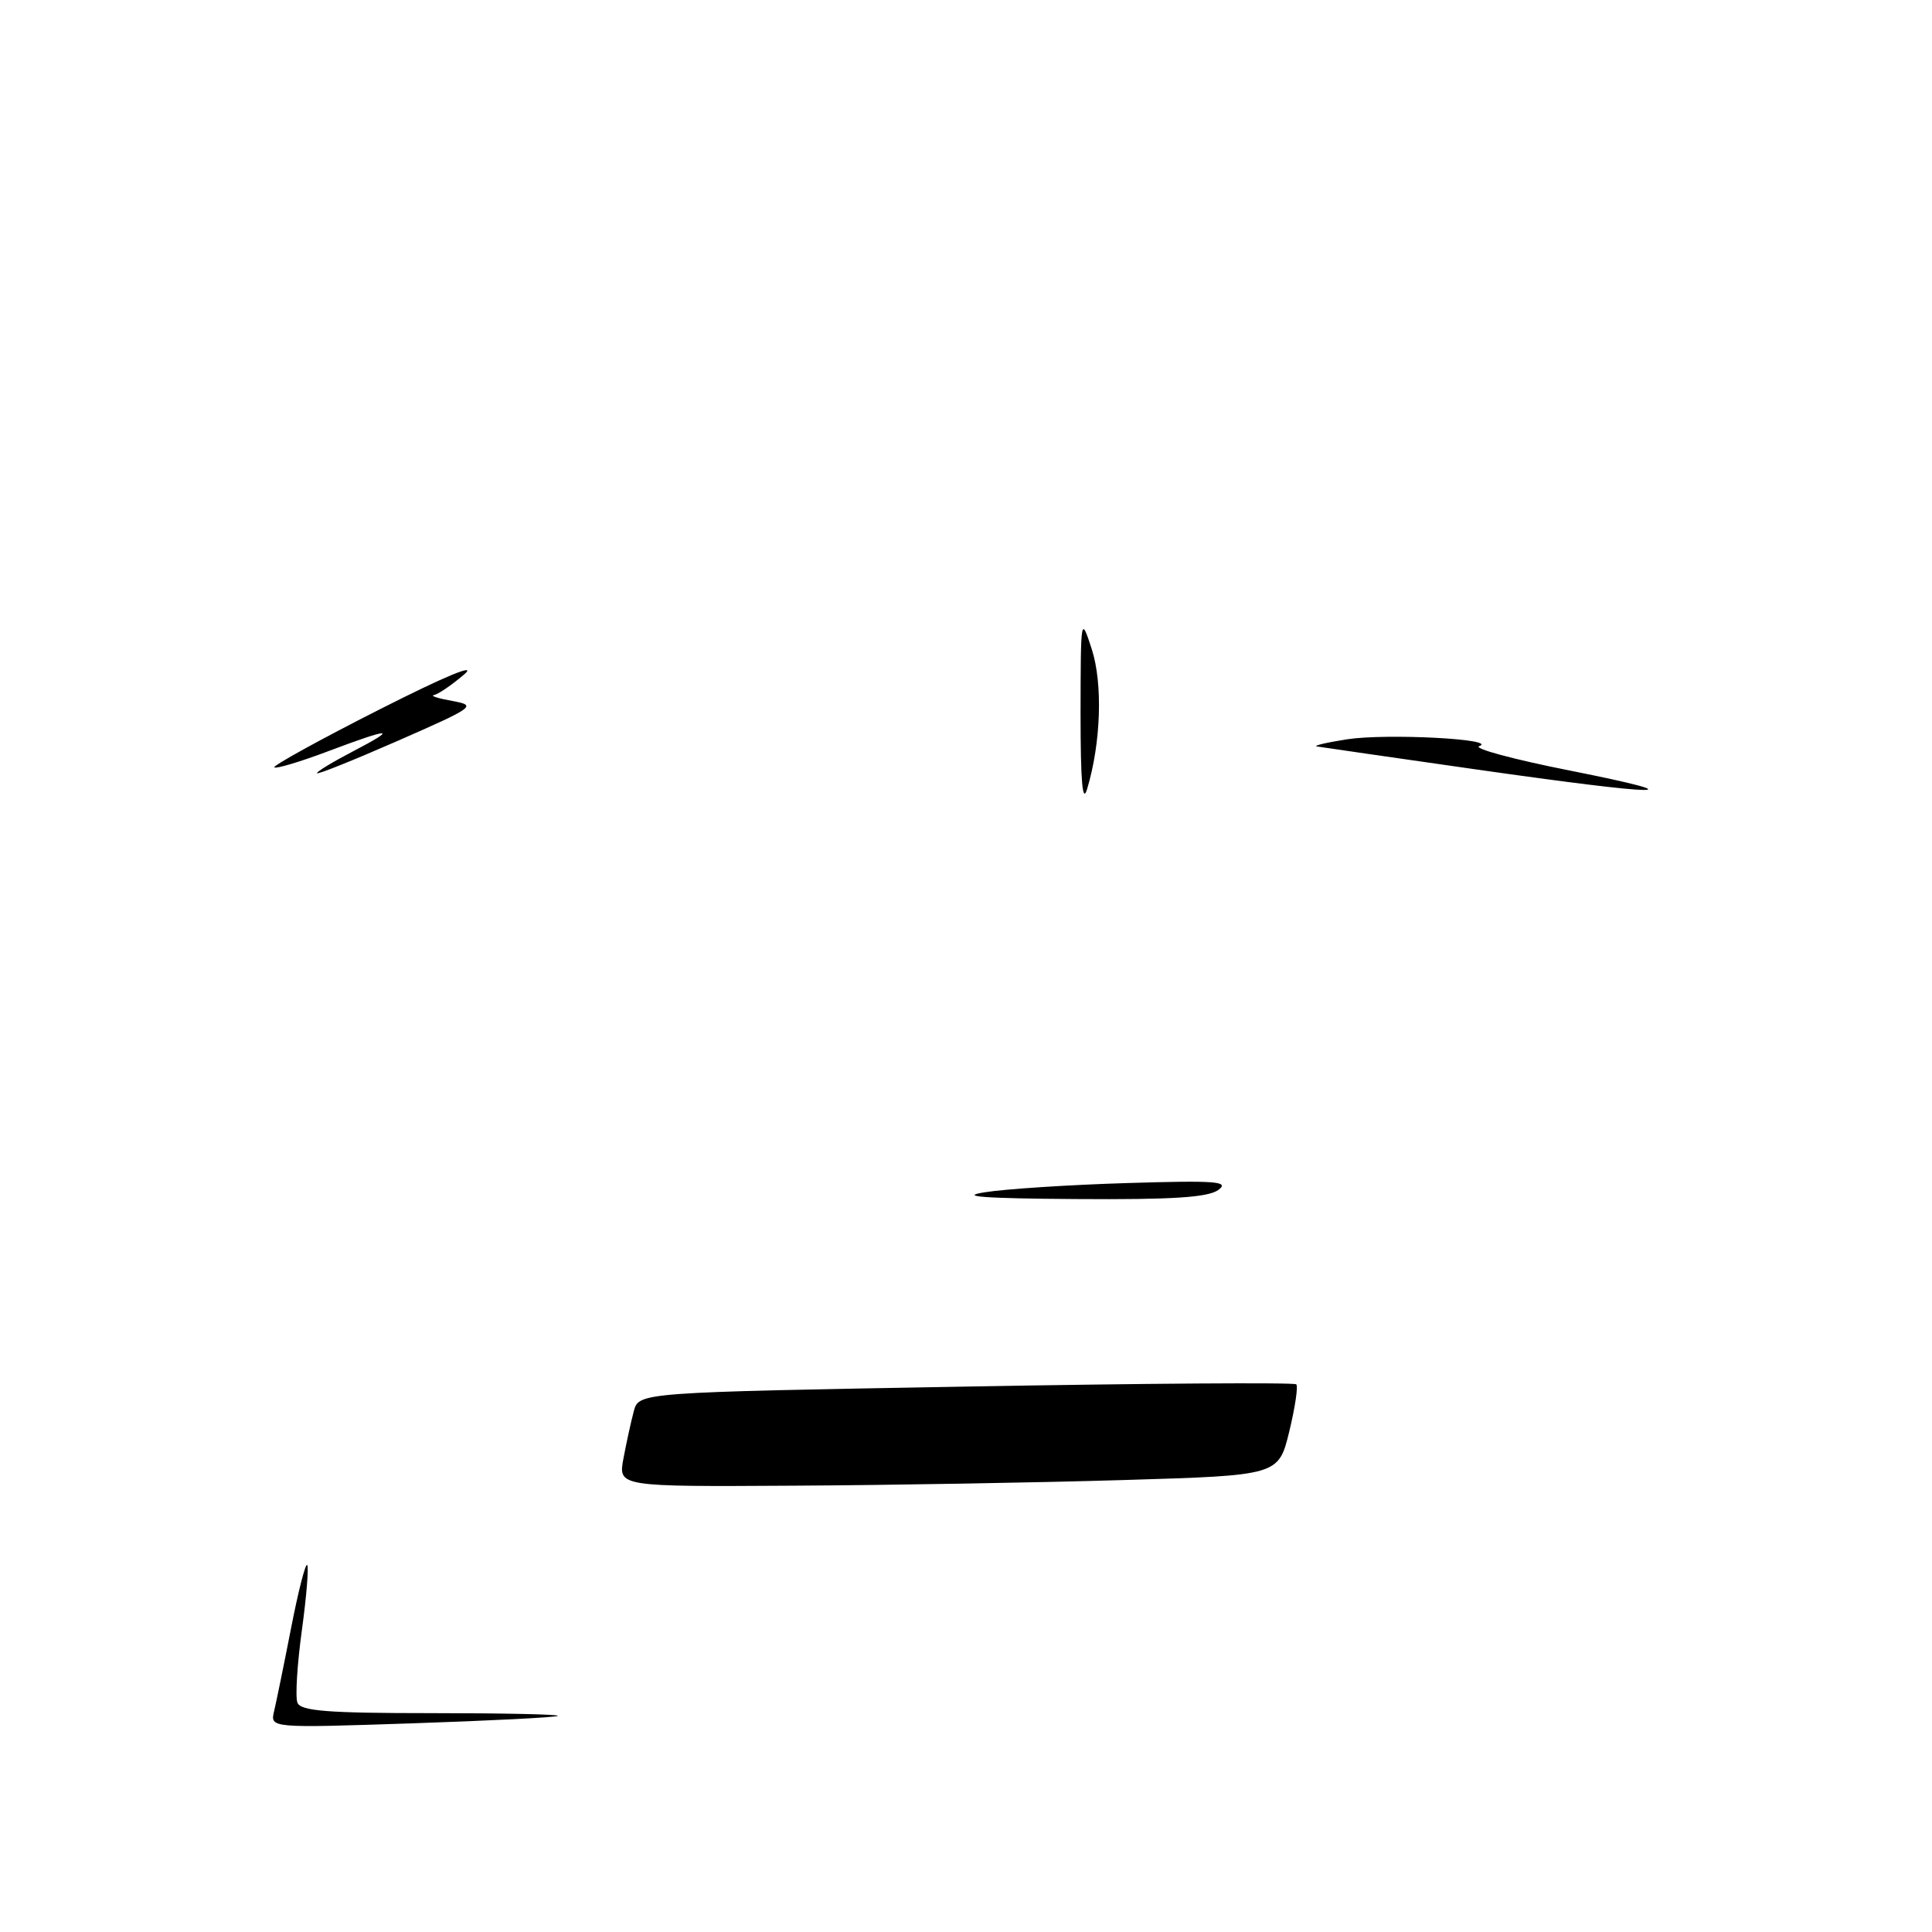 <?xml version="1.0" encoding="UTF-8" standalone="no"?>
<!DOCTYPE svg PUBLIC "-//W3C//DTD SVG 1.1//EN" "http://www.w3.org/Graphics/SVG/1.1/DTD/svg11.dtd" >
<svg xmlns="http://www.w3.org/2000/svg" xmlns:xlink="http://www.w3.org/1999/xlink" version="1.1" viewBox="0 0 256 256">
 <g >
 <path fill="currentColor"
d=" M 36.32 226.74 C 36.61 225.51 37.63 220.55 38.57 215.73 C 39.51 210.90 40.47 207.14 40.70 207.37 C 40.93 207.60 40.62 211.49 40.00 216.01 C 39.38 220.53 39.11 224.85 39.41 225.61 C 39.83 226.72 43.40 227.00 57.14 227.00 C 66.59 227.00 74.15 227.16 73.92 227.36 C 73.69 227.56 65.01 228.00 54.64 228.35 C 35.79 228.98 35.79 228.98 36.32 226.74 Z  M 82.61 193.25 C 83.00 191.19 83.61 188.38 83.98 187.00 C 84.64 184.50 84.64 184.50 127.97 183.73 C 151.79 183.30 171.50 183.17 171.76 183.43 C 172.03 183.69 171.60 186.51 170.83 189.70 C 169.41 195.50 169.41 195.50 148.96 196.11 C 137.71 196.45 118.02 196.79 105.20 196.86 C 81.91 197.00 81.91 197.00 82.61 193.25 Z  M 130.50 157.98 C 133.25 157.54 141.75 156.99 149.38 156.76 C 161.11 156.40 162.98 156.54 161.44 157.67 C 160.07 158.67 155.34 158.97 142.56 158.88 C 130.29 158.80 126.90 158.54 130.50 157.98 Z  M 143.18 94.50 C 143.20 81.71 143.22 81.57 144.66 86.00 C 146.14 90.58 145.89 98.39 144.06 104.51 C 143.44 106.62 143.18 103.66 143.18 94.50 Z  M 195.50 101.94 C 184.50 100.37 175.05 99.00 174.50 98.91 C 173.95 98.81 175.75 98.39 178.50 97.96 C 183.72 97.16 198.61 97.93 196.00 98.87 C 195.17 99.17 200.57 100.63 208.00 102.10 C 225.50 105.59 220.61 105.52 195.50 101.94 Z  M 42.00 102.45 C 42.00 102.22 44.14 100.93 46.75 99.57 C 52.87 96.38 51.90 96.37 43.49 99.54 C 39.78 100.94 36.57 101.90 36.35 101.68 C 36.13 101.46 42.37 98.02 50.22 94.04 C 59.04 89.57 63.35 87.78 61.50 89.37 C 59.85 90.78 58.05 92.00 57.50 92.10 C 56.95 92.19 58.04 92.54 59.92 92.88 C 63.21 93.48 62.94 93.67 52.67 98.18 C 46.80 100.75 42.00 102.68 42.00 102.45 Z "/>
</g>
</svg>